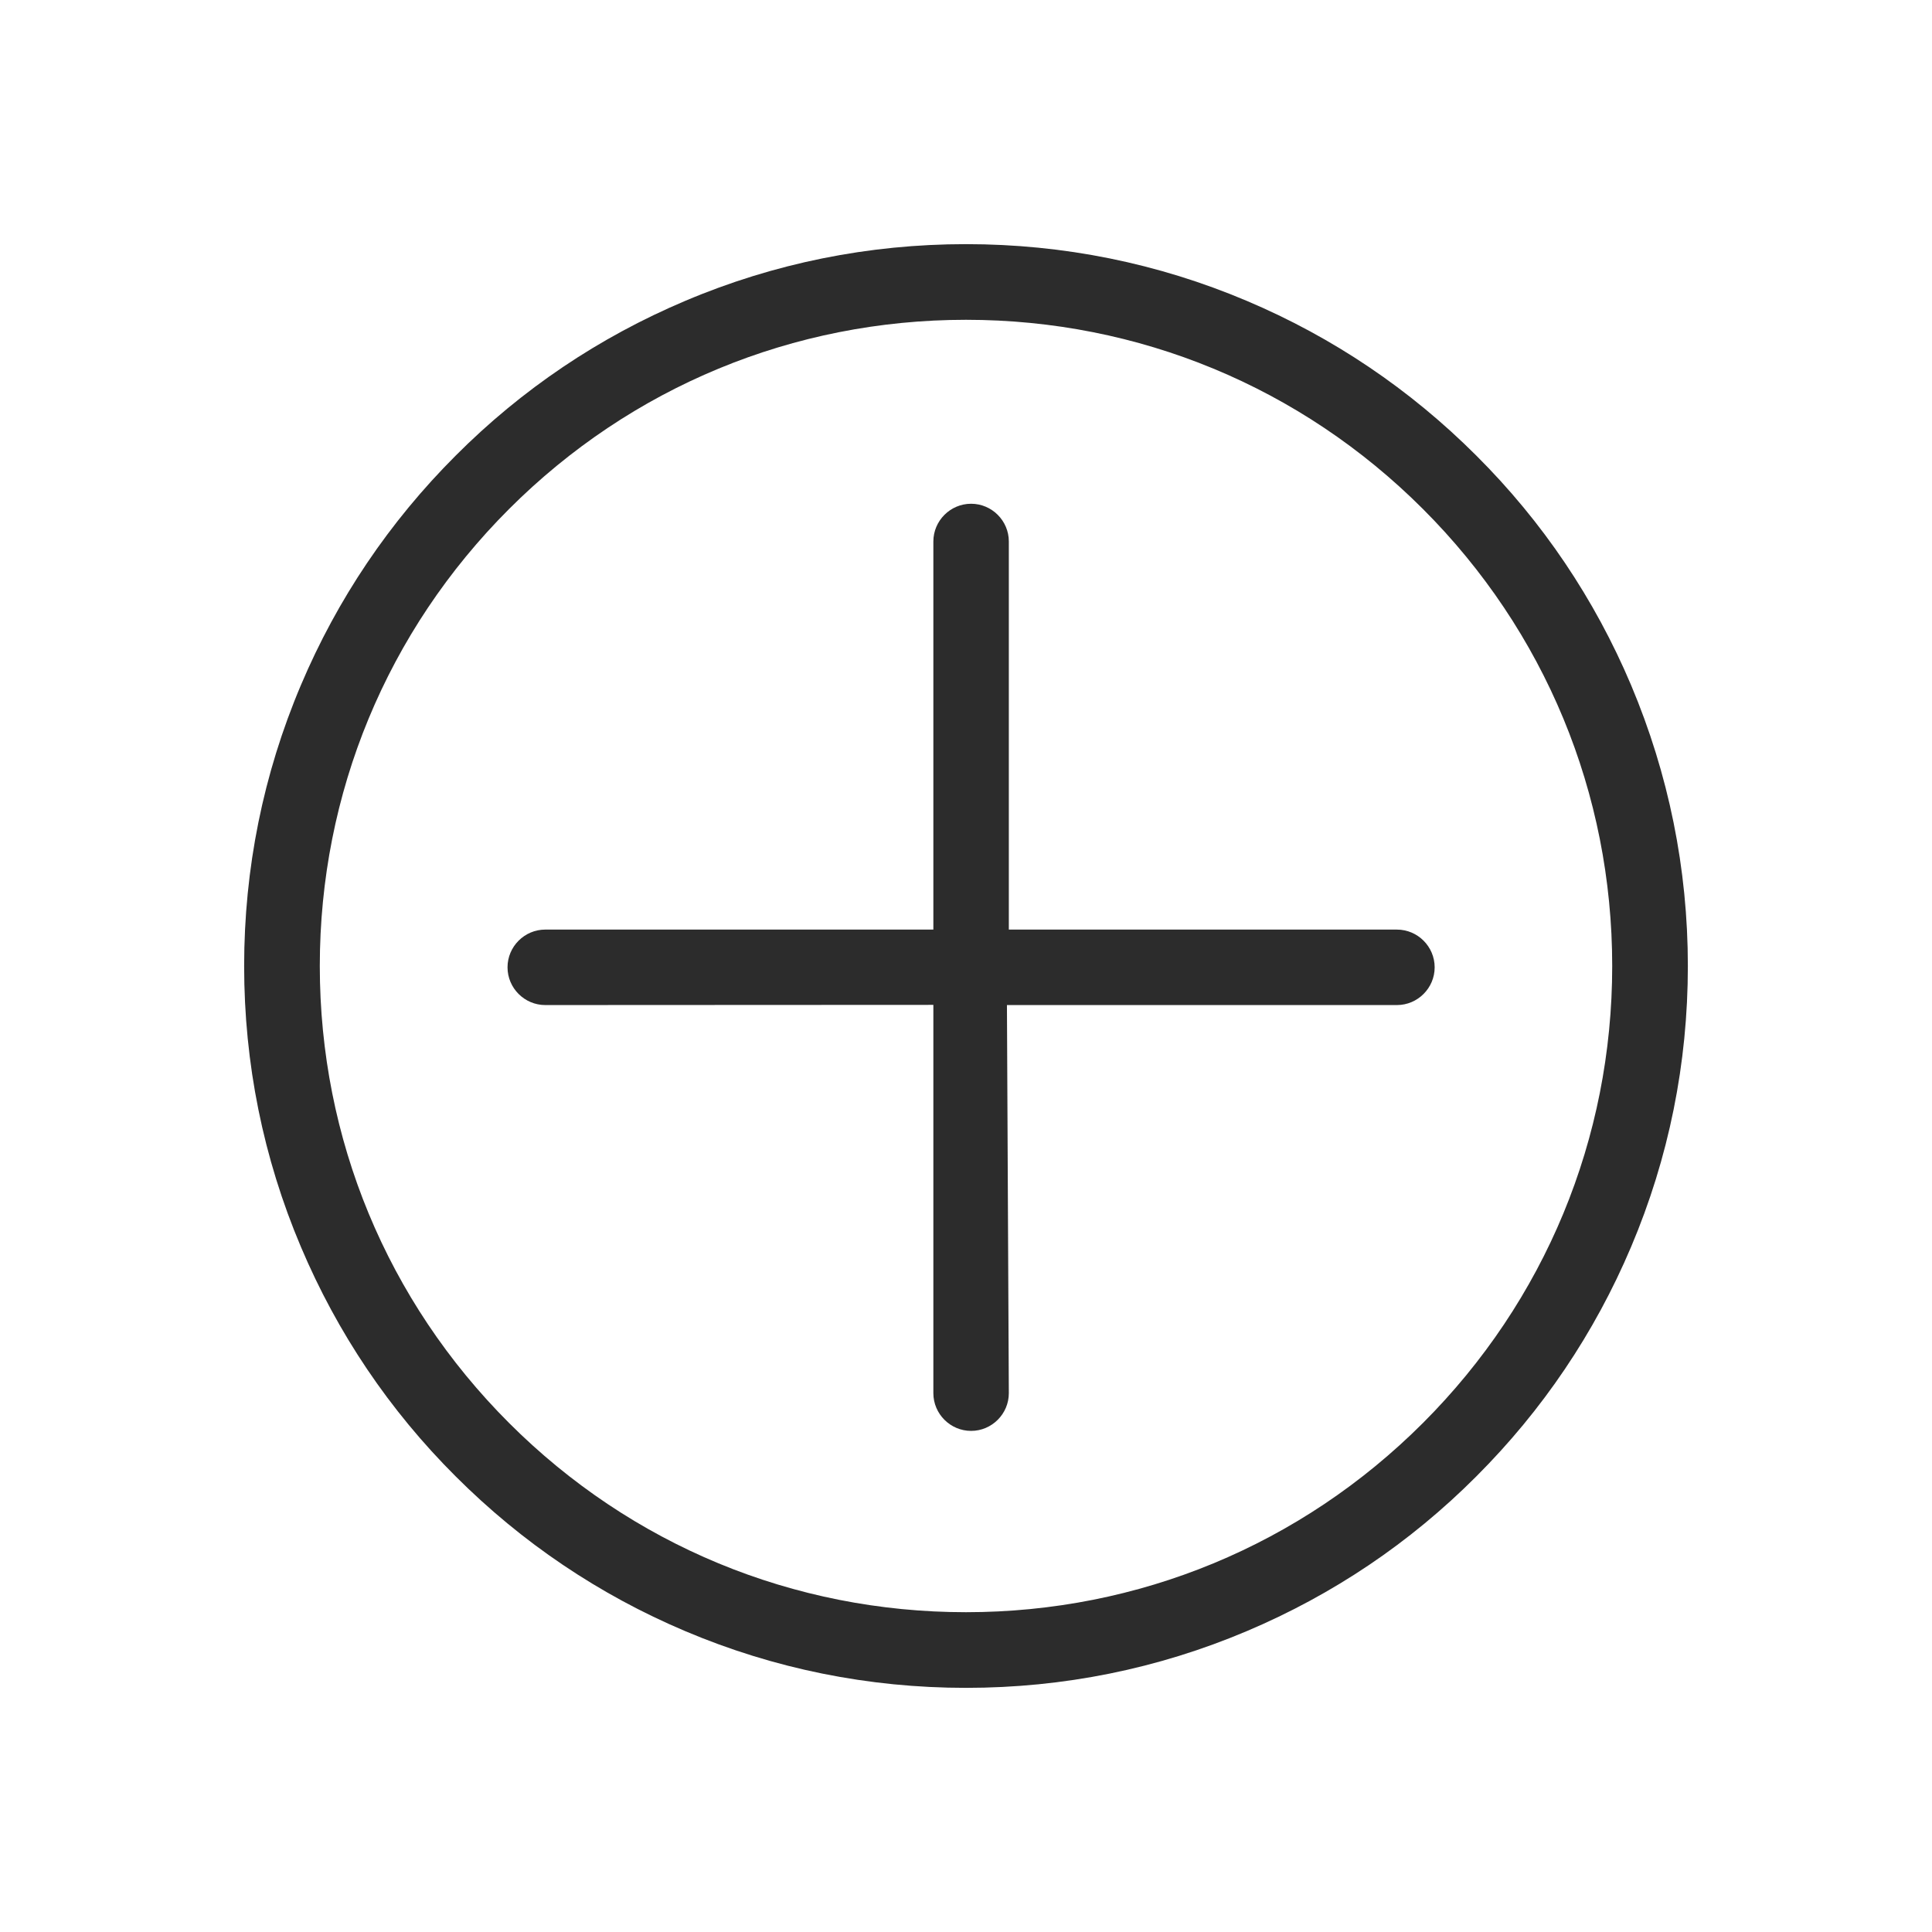 <?xml version="1.0" standalone="no"?><!DOCTYPE svg PUBLIC "-//W3C//DTD SVG 1.1//EN" "http://www.w3.org/Graphics/SVG/1.1/DTD/svg11.dtd"><svg t="1553165469799" class="icon" style="" viewBox="0 0 1024 1024" version="1.1" xmlns="http://www.w3.org/2000/svg" p-id="5093" xmlns:xlink="http://www.w3.org/1999/xlink" width="200" height="200"><defs><style type="text/css"></style></defs><path d="M864.5 363.1c-19.3-45.6-46.8-86.5-82-121.6-35.1-35.1-76-62.7-121.6-82-47.2-20-97.3-30.1-148.9-30.1s-101.7 10.1-148.9 30.1c-45.6 19.3-86.5 46.8-121.6 82-35.1 35.1-62.7 76-82 121.6-20 47.2-30.1 97.3-30.1 148.9s10.1 101.7 30.1 148.9c19.3 45.6 46.8 86.5 82 121.6 35.1 35.1 76 62.7 121.6 82 47.2 20 97.3 30.1 148.9 30.1s101.7-10.1 148.9-30.1c45.6-19.3 86.5-46.8 121.6-82 35.1-35.1 62.7-76 82-121.6 20-47.2 30.1-97.3 30.1-148.9s-10.2-101.7-30.1-148.9zM754.2 754.2C689.5 818.9 603.5 854.5 512 854.5s-177.5-35.6-242.2-100.3C205.1 689.5 169.5 603.5 169.5 512s35.6-177.5 100.3-242.2c64.7-64.7 150.7-100.3 242.2-100.3s177.5 35.6 242.2 100.3c64.7 64.7 100.3 150.7 100.3 242.2s-35.6 177.5-100.3 242.2z" p-id="5094" fill="#2c2c2c"></path><path d="M534.7 492.7V287c0-11-9-20-20-20s-20 9-20 20v205.7H289c-11 0-20 9-20 20s9 20 20 20l205.7-0.1v205.8c0 11 9 20 20 20s20-9 20-20l-1-205.7h206.7c11 0 20-9 20-20s-9-20-20-20H534.7z" p-id="5095" fill="#2c2c2c"></path></svg>
